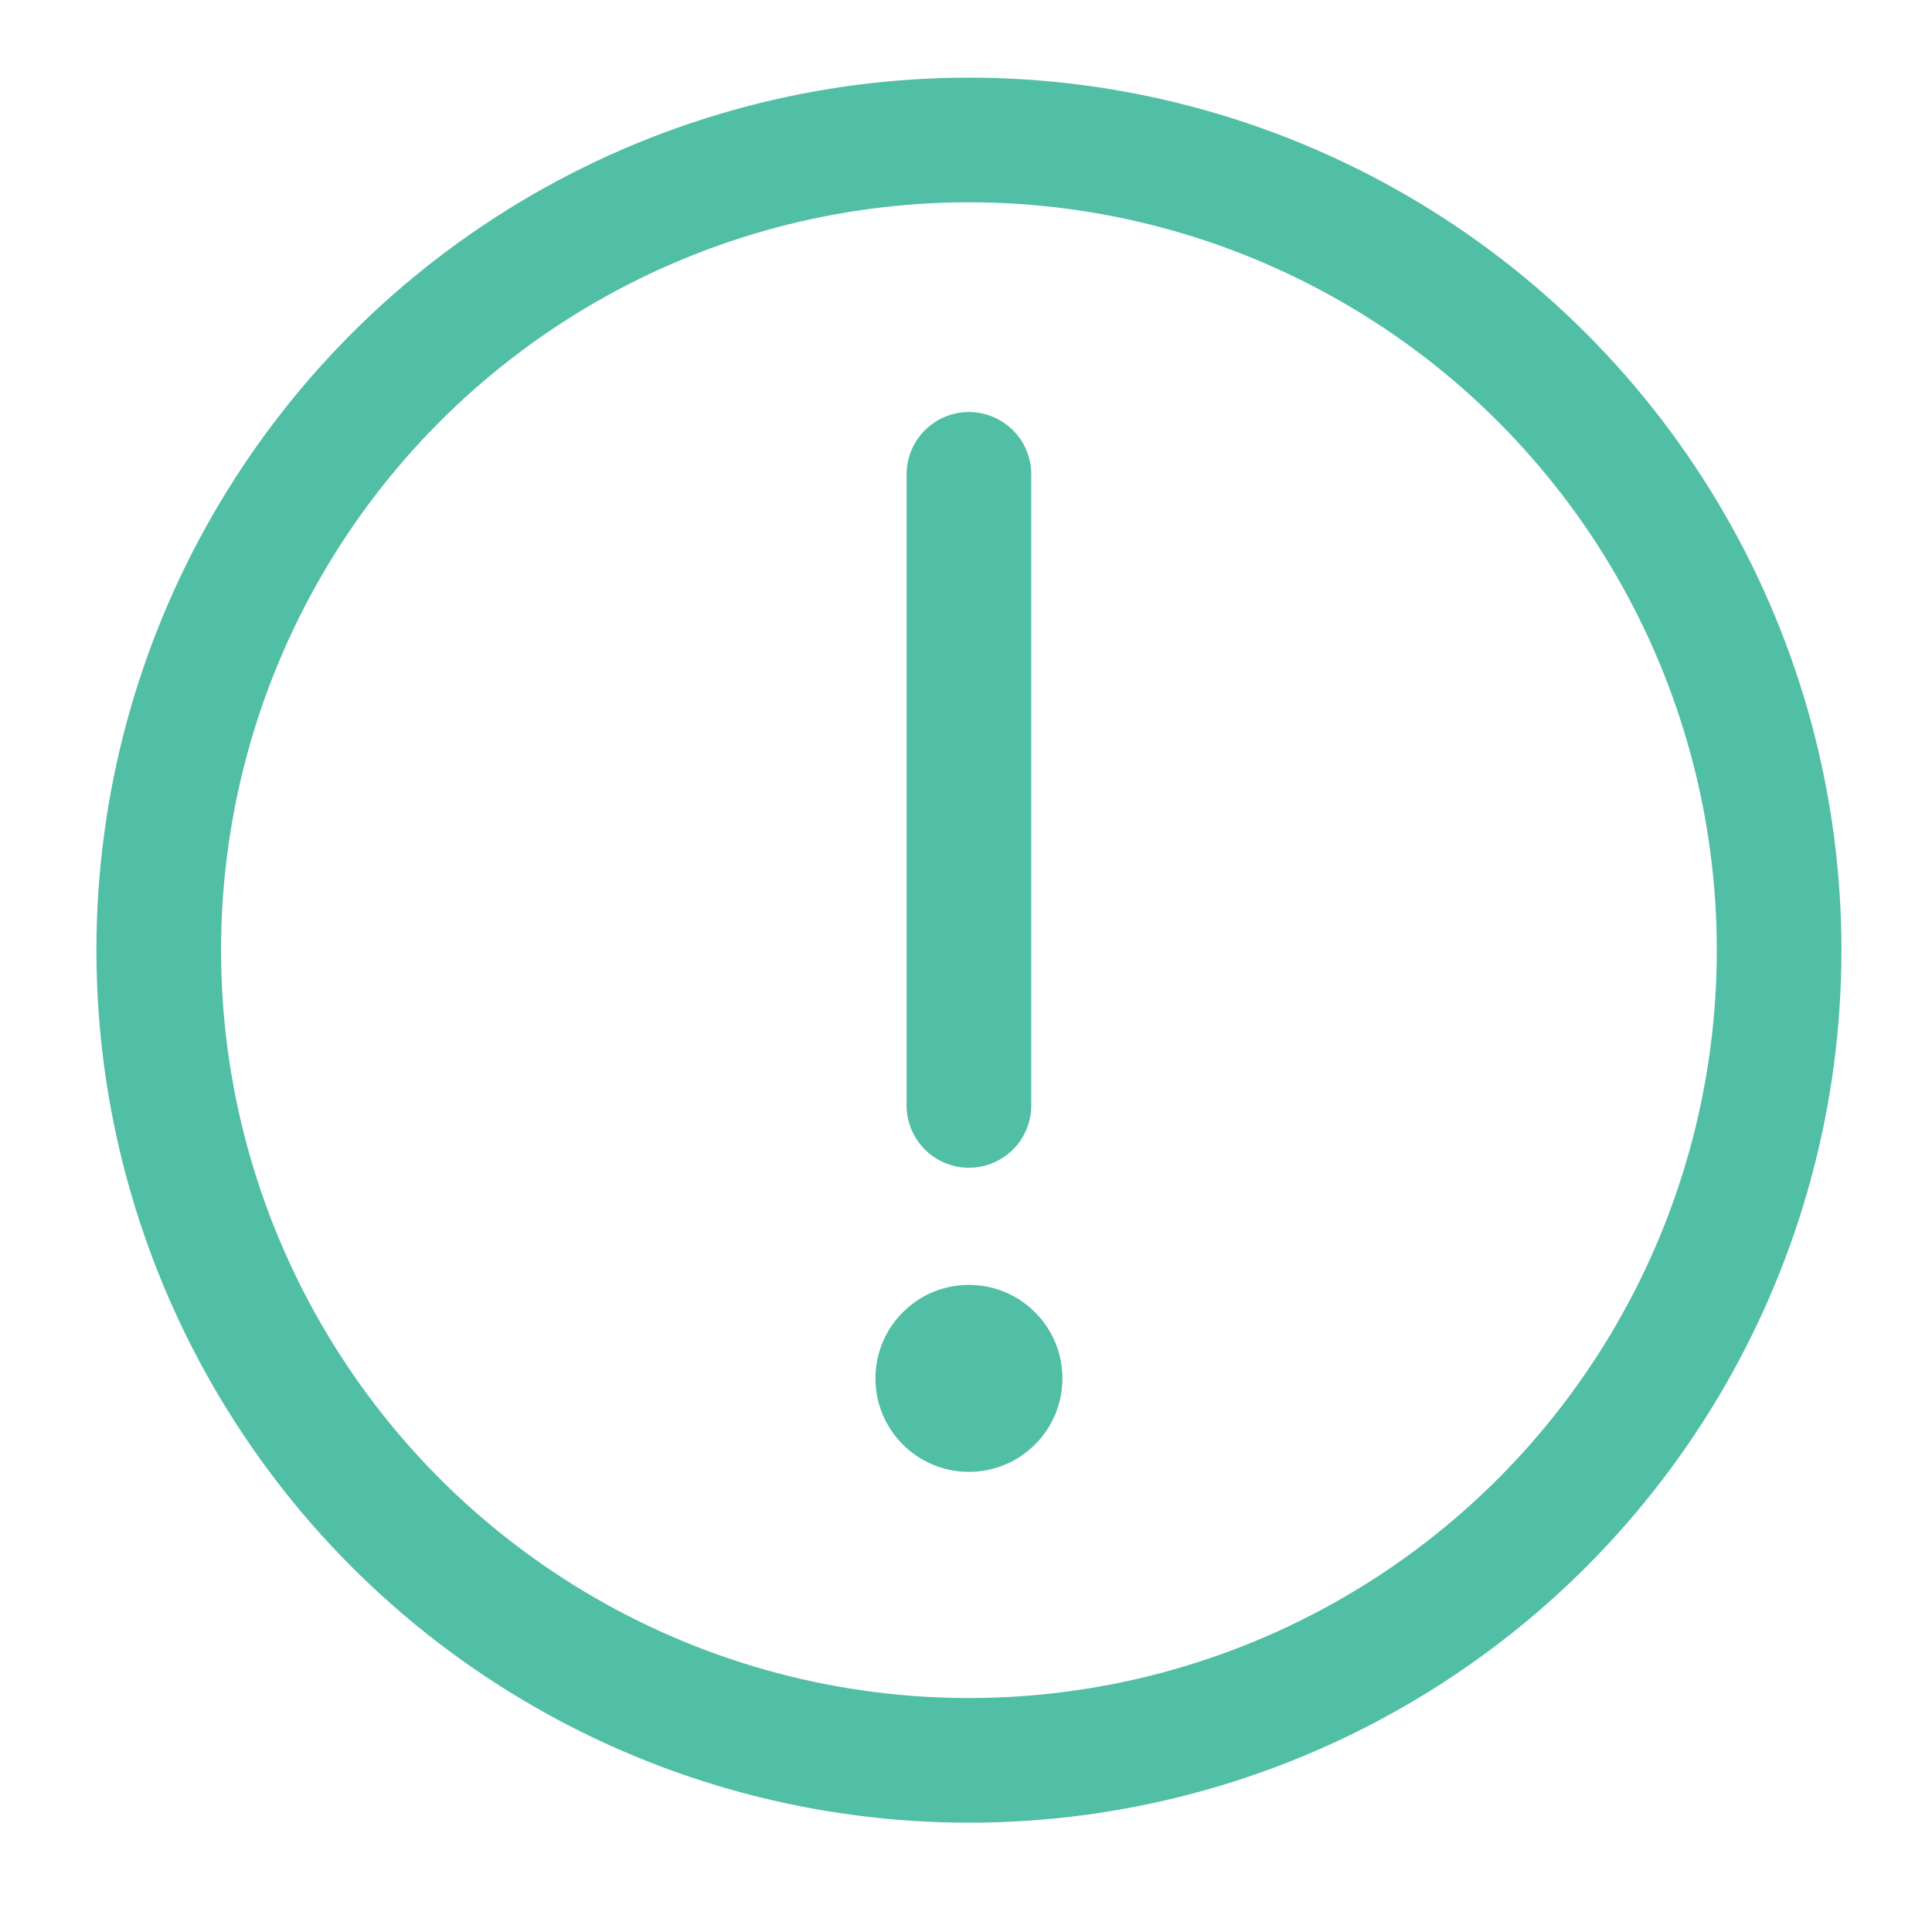 <svg width="31" height="31" viewBox="0 0 31 31" fill="none" xmlns="http://www.w3.org/2000/svg">
<circle cx="15.547" cy="15.246" r="13" stroke="#51BEA6" stroke-width="2"/>
<path d="M15.547 7.611L15.547 17.737" stroke="#51BEA6" stroke-width="2" stroke-linecap="round"/>
<circle cx="15.547" cy="22.117" r="1.5" fill="#51BEA6"/>
</svg>
